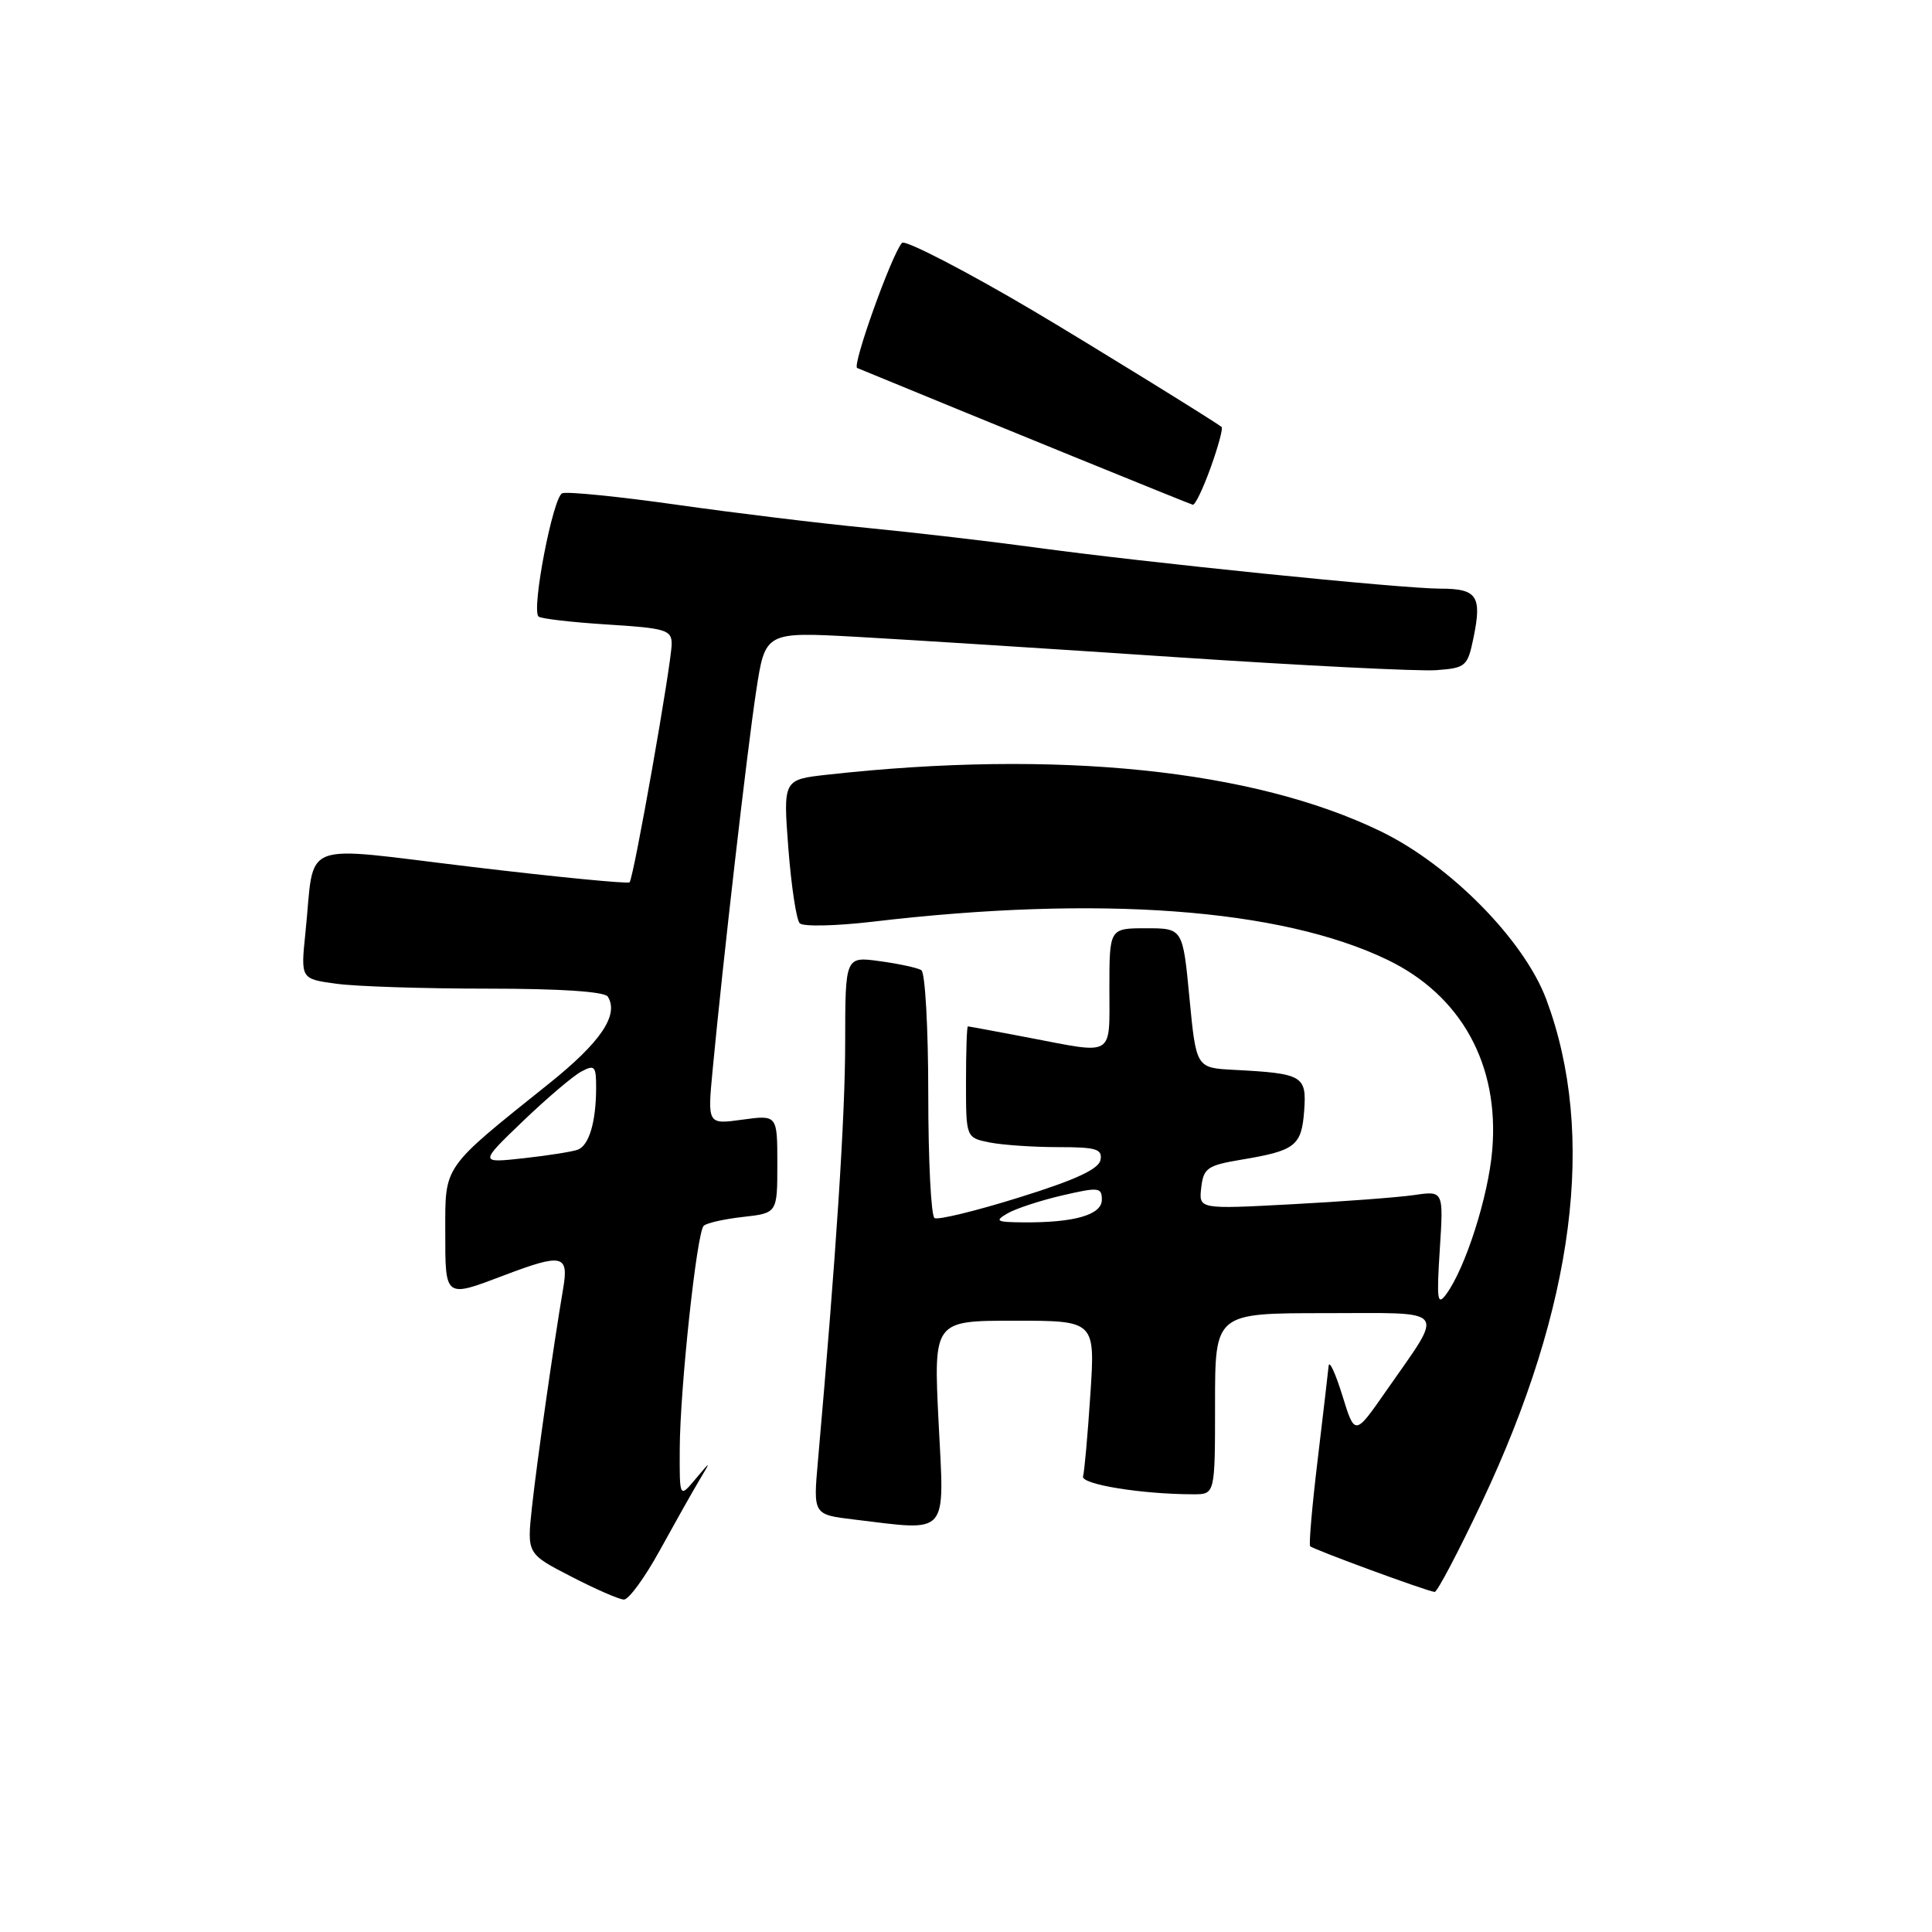 <?xml version="1.0" encoding="UTF-8" standalone="no"?>
<!DOCTYPE svg PUBLIC "-//W3C//DTD SVG 1.1//EN" "http://www.w3.org/Graphics/SVG/1.1/DTD/svg11.dtd" >
<svg xmlns="http://www.w3.org/2000/svg" xmlns:xlink="http://www.w3.org/1999/xlink" version="1.1" viewBox="0 0 256 256">
 <g >
 <path fill="currentColor"
d=" M 87.41 205.46 C 89.39 201.86 91.73 197.70 92.62 196.21 C 94.24 193.50 94.24 193.50 92.14 196.00 C 90.04 198.50 90.04 198.50 90.07 192.00 C 90.10 184.05 92.32 163.35 93.24 162.43 C 93.60 162.06 95.95 161.53 98.45 161.25 C 103.00 160.74 103.00 160.74 103.00 154.23 C 103.00 147.73 103.00 147.73 98.37 148.36 C 93.74 149.00 93.74 149.00 94.43 141.75 C 95.76 127.67 99.00 99.40 100.19 91.61 C 101.39 83.72 101.39 83.72 113.44 84.38 C 120.07 84.75 139.16 85.96 155.85 87.08 C 172.54 88.19 188.04 88.97 190.31 88.80 C 194.22 88.51 194.46 88.31 195.24 84.54 C 196.39 78.98 195.73 78.00 190.86 78.00 C 185.76 78.00 151.48 74.51 137.00 72.52 C 131.22 71.73 121.33 70.58 115.00 69.96 C 108.67 69.35 97.24 67.96 89.60 66.87 C 81.95 65.79 75.16 65.11 74.50 65.36 C 73.28 65.83 70.40 80.74 71.35 81.69 C 71.64 81.98 75.73 82.45 80.44 82.75 C 88.19 83.23 89.00 83.47 89.00 85.31 C 89.00 87.84 83.97 116.35 83.42 116.91 C 83.20 117.13 73.81 116.22 62.54 114.87 C 39.20 112.09 41.77 111.07 40.47 123.60 C 39.84 129.71 39.84 129.71 44.56 130.35 C 47.15 130.71 56.16 131.00 64.58 131.00 C 74.25 131.00 80.12 131.39 80.54 132.06 C 82.04 134.49 79.60 138.09 72.76 143.57 C 58.55 154.95 59.00 154.31 59.00 163.20 C 59.00 172.05 58.91 171.98 66.76 169.00 C 74.53 166.05 75.39 166.24 74.62 170.75 C 73.34 178.27 71.15 193.65 70.49 199.69 C 69.82 205.88 69.82 205.88 75.66 208.89 C 78.87 210.55 82.02 211.93 82.66 211.95 C 83.30 211.98 85.43 209.06 87.41 205.46 Z  M 196.32 199.12 C 208.65 173.07 211.57 150.32 204.89 132.42 C 201.97 124.60 192.18 114.64 183.00 110.18 C 166.12 101.96 140.02 99.28 109.63 102.65 C 103.77 103.30 103.77 103.30 104.46 112.40 C 104.85 117.41 105.52 121.88 105.97 122.34 C 106.41 122.80 110.76 122.70 115.64 122.13 C 145.59 118.59 169.71 120.37 183.82 127.17 C 193.62 131.88 198.69 141.08 197.73 152.39 C 197.22 158.51 194.19 167.99 191.64 171.48 C 190.46 173.09 190.35 172.29 190.78 165.56 C 191.28 157.78 191.28 157.78 187.39 158.35 C 185.25 158.66 177.95 159.21 171.17 159.57 C 158.84 160.23 158.84 160.23 159.17 157.37 C 159.47 154.77 159.98 154.42 164.50 153.66 C 171.65 152.47 172.46 151.84 172.81 147.18 C 173.15 142.53 172.65 142.24 163.50 141.76 C 158.50 141.50 158.50 141.50 157.61 132.25 C 156.73 123.00 156.73 123.00 151.86 123.00 C 147.00 123.00 147.00 123.00 147.00 131.00 C 147.00 140.17 147.78 139.69 136.34 137.50 C 132.03 136.68 128.39 136.00 128.25 136.00 C 128.11 136.00 128.00 139.32 128.00 143.38 C 128.00 150.75 128.00 150.75 131.12 151.38 C 132.84 151.72 136.93 152.00 140.20 152.00 C 145.27 152.00 146.10 152.25 145.82 153.71 C 145.58 154.92 142.45 156.37 135.07 158.66 C 129.35 160.45 124.29 161.68 123.83 161.40 C 123.37 161.11 123.00 153.74 123.00 145.00 C 123.00 136.26 122.59 128.86 122.08 128.55 C 121.58 128.24 119.10 127.70 116.58 127.36 C 112.00 126.73 112.00 126.73 111.99 138.11 C 111.99 147.93 110.80 166.16 108.38 193.60 C 107.75 200.69 107.75 200.69 113.13 201.34 C 125.89 202.87 125.14 203.73 124.37 188.50 C 123.70 175.00 123.70 175.00 134.41 175.00 C 145.12 175.00 145.12 175.00 144.48 184.75 C 144.13 190.11 143.69 195.00 143.51 195.62 C 143.18 196.68 151.30 198.00 158.15 198.00 C 161.00 198.00 161.00 198.00 161.00 186.00 C 161.00 174.00 161.00 174.00 175.54 174.00 C 192.22 174.00 191.49 173.07 183.62 184.38 C 179.52 190.27 179.52 190.27 177.86 184.88 C 176.94 181.92 176.13 180.18 176.05 181.00 C 175.97 181.82 175.31 187.45 174.59 193.50 C 173.86 199.55 173.42 204.67 173.60 204.88 C 173.96 205.29 189.08 210.85 190.10 210.94 C 190.43 210.97 193.23 205.66 196.32 199.12 Z  M 160.42 61.95 C 161.42 59.17 162.07 56.76 161.87 56.58 C 161.14 55.95 144.34 45.58 137.00 41.23 C 128.18 36.01 119.92 31.73 119.52 32.18 C 118.16 33.69 112.87 48.47 113.58 48.76 C 130.75 55.84 157.64 66.79 158.05 66.88 C 158.36 66.95 159.42 64.73 160.42 61.95 Z  M 69.27 148.58 C 72.44 145.54 75.93 142.57 77.02 141.99 C 78.81 141.03 79.00 141.25 78.99 144.21 C 78.97 148.70 78.05 151.77 76.56 152.34 C 75.87 152.60 72.66 153.11 69.41 153.47 C 63.50 154.12 63.50 154.12 69.27 148.58 Z  M 133.50 160.78 C 134.60 160.14 137.86 159.07 140.75 158.40 C 145.58 157.28 146.00 157.32 146.00 158.97 C 146.00 160.97 142.37 162.02 135.62 161.97 C 132.01 161.94 131.75 161.80 133.50 160.78 Z "/>
</g>
</svg>